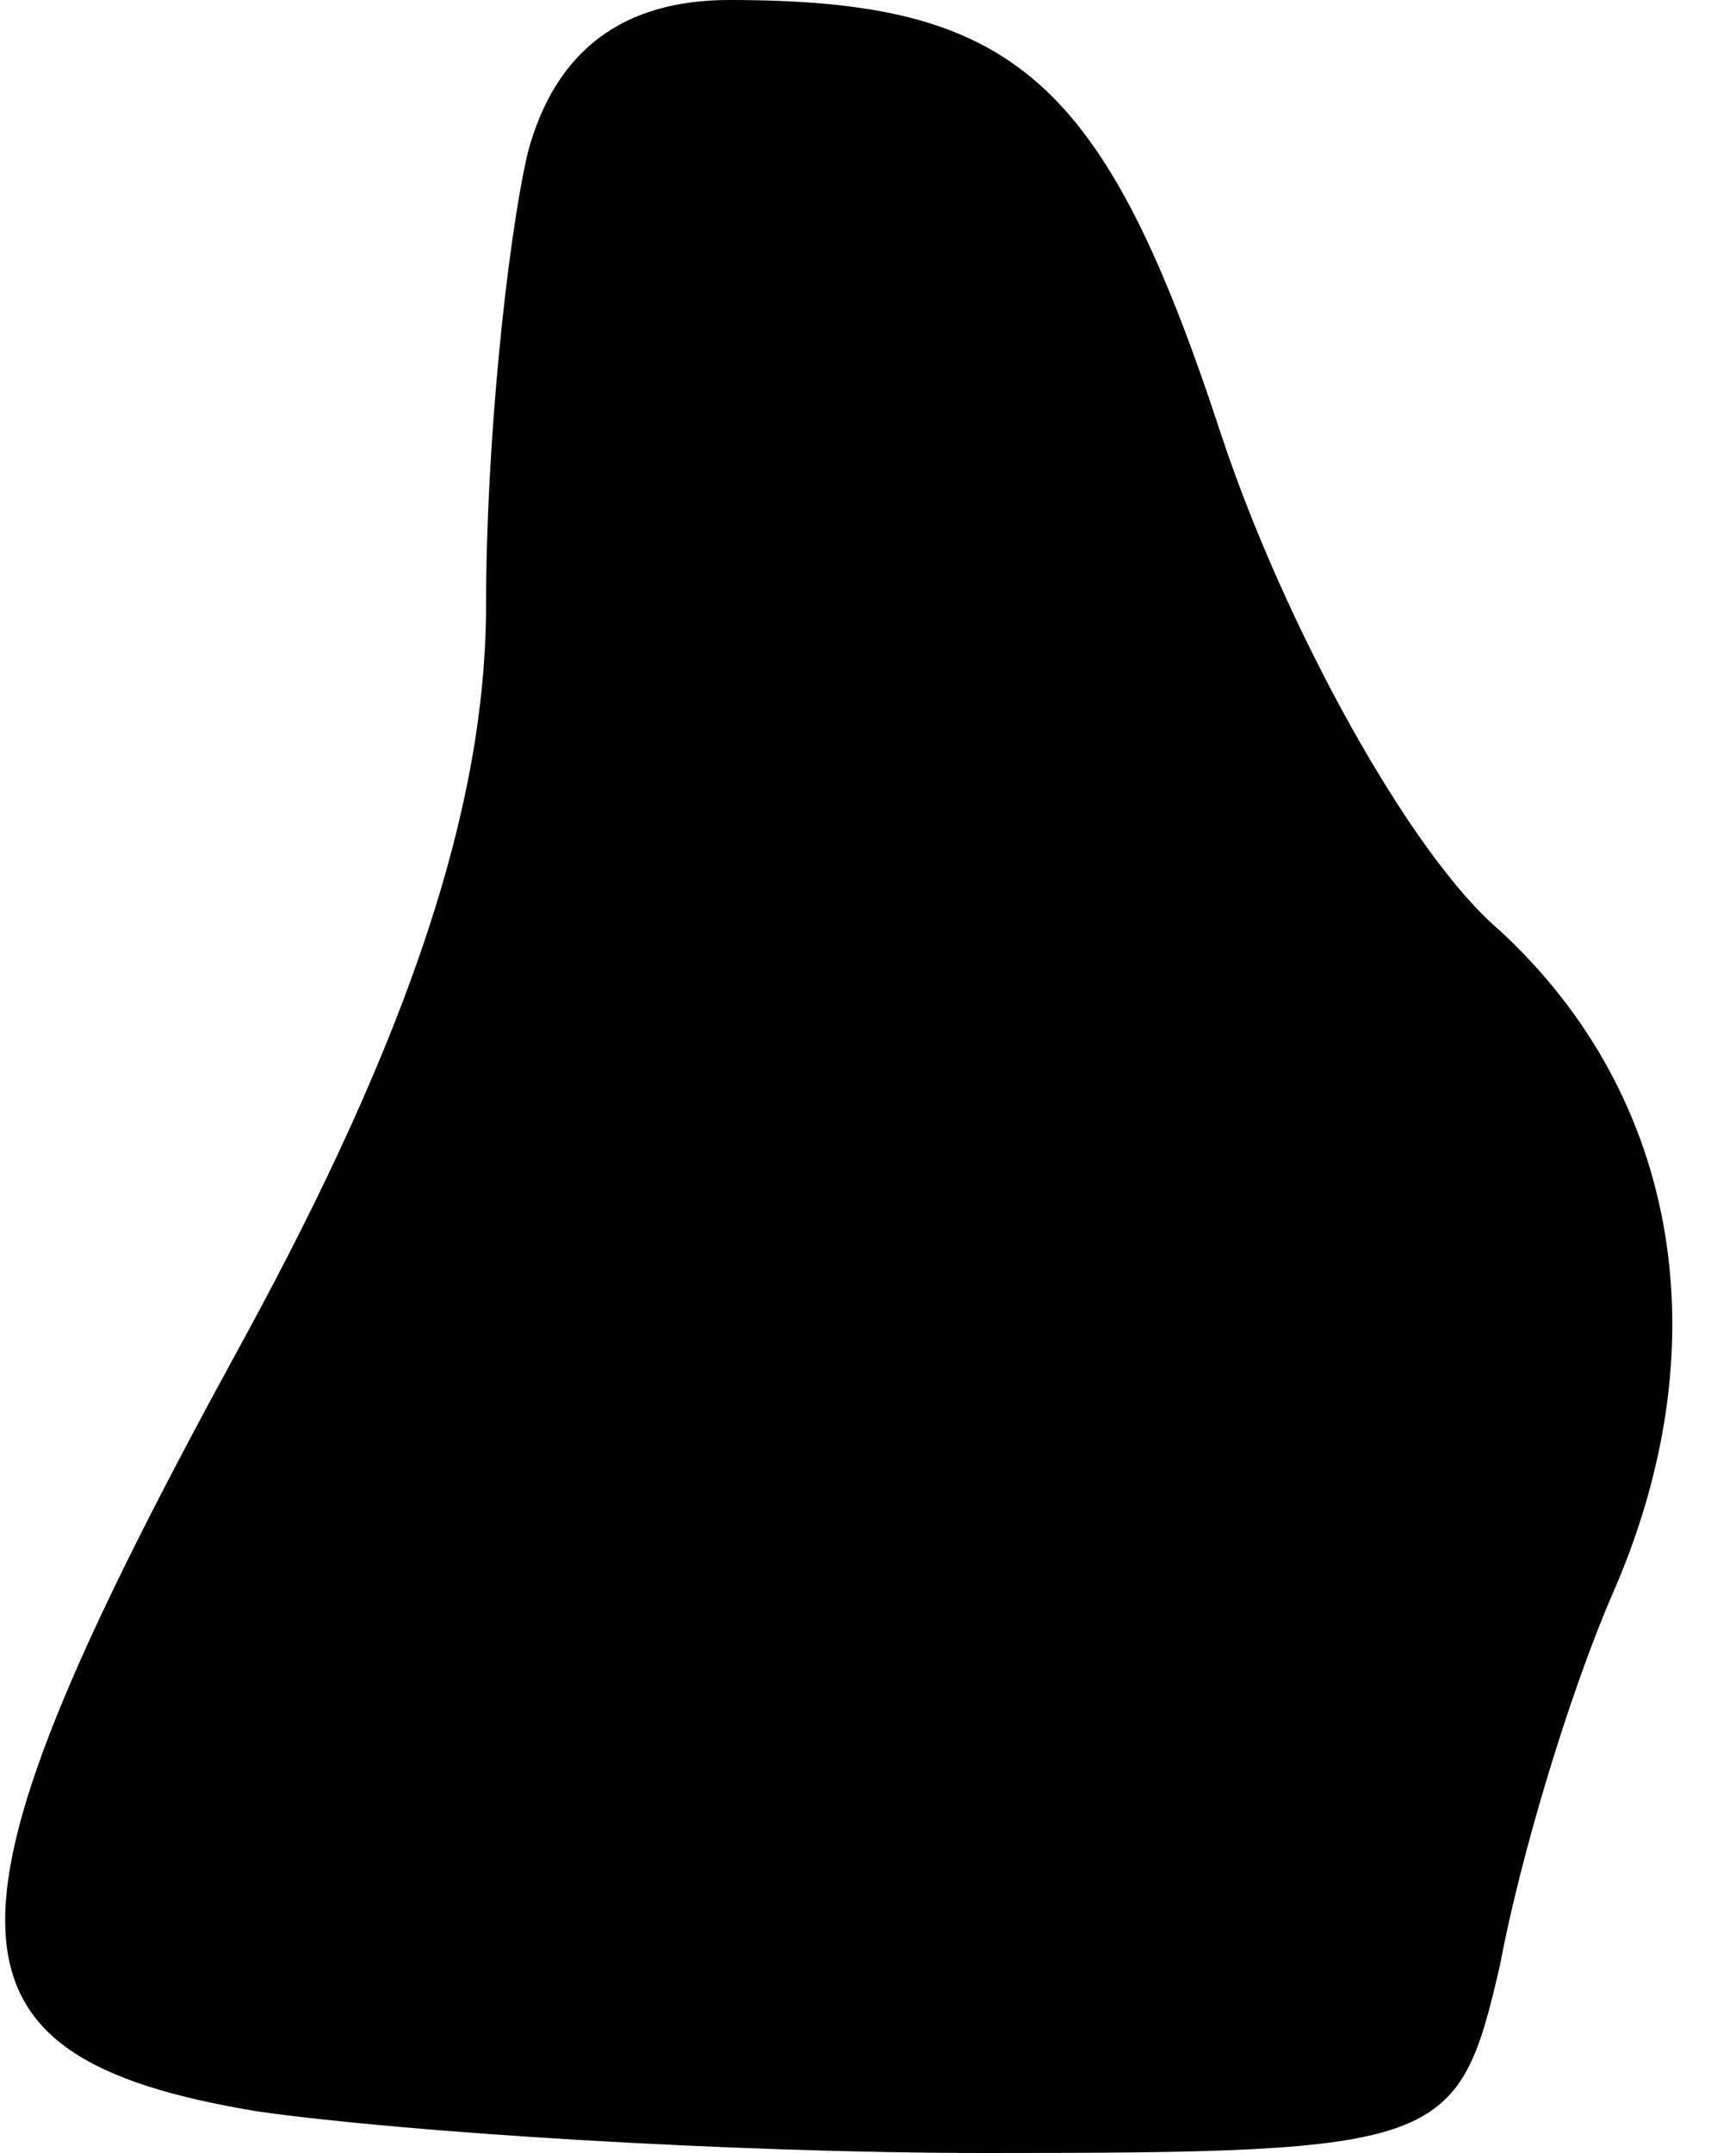 <?xml version="1.0" standalone="no"?>
<!DOCTYPE svg PUBLIC "-//W3C//DTD SVG 20010904//EN"
 "http://www.w3.org/TR/2001/REC-SVG-20010904/DTD/svg10.dtd">
<svg version="1.0" xmlns="http://www.w3.org/2000/svg"
 width="25pt" height="31pt" viewBox="0 0 25 31"
 preserveAspectRatio="xMidYMid meet">
<g transform="translate(0,31) scale(0.1,-0.1)"
fill="#000000" stroke="none">
<path fill="#000000" stroke="none" d="M76 288 c-3 -13 -6 -42 -6 -65 0 -29
-11 -62 -35 -106 -46 -84 -46 -103 2 -111 21 -3 68 -6 105 -6 66 0 68 1 74 27
3 16 10 39 16 53 16 36 10 72 -16 96 -13 11 -31 44 -40 71 -17 52 -30 63 -71
63 -15 0 -25 -7 -29 -22z"/>
</g>
</svg>
